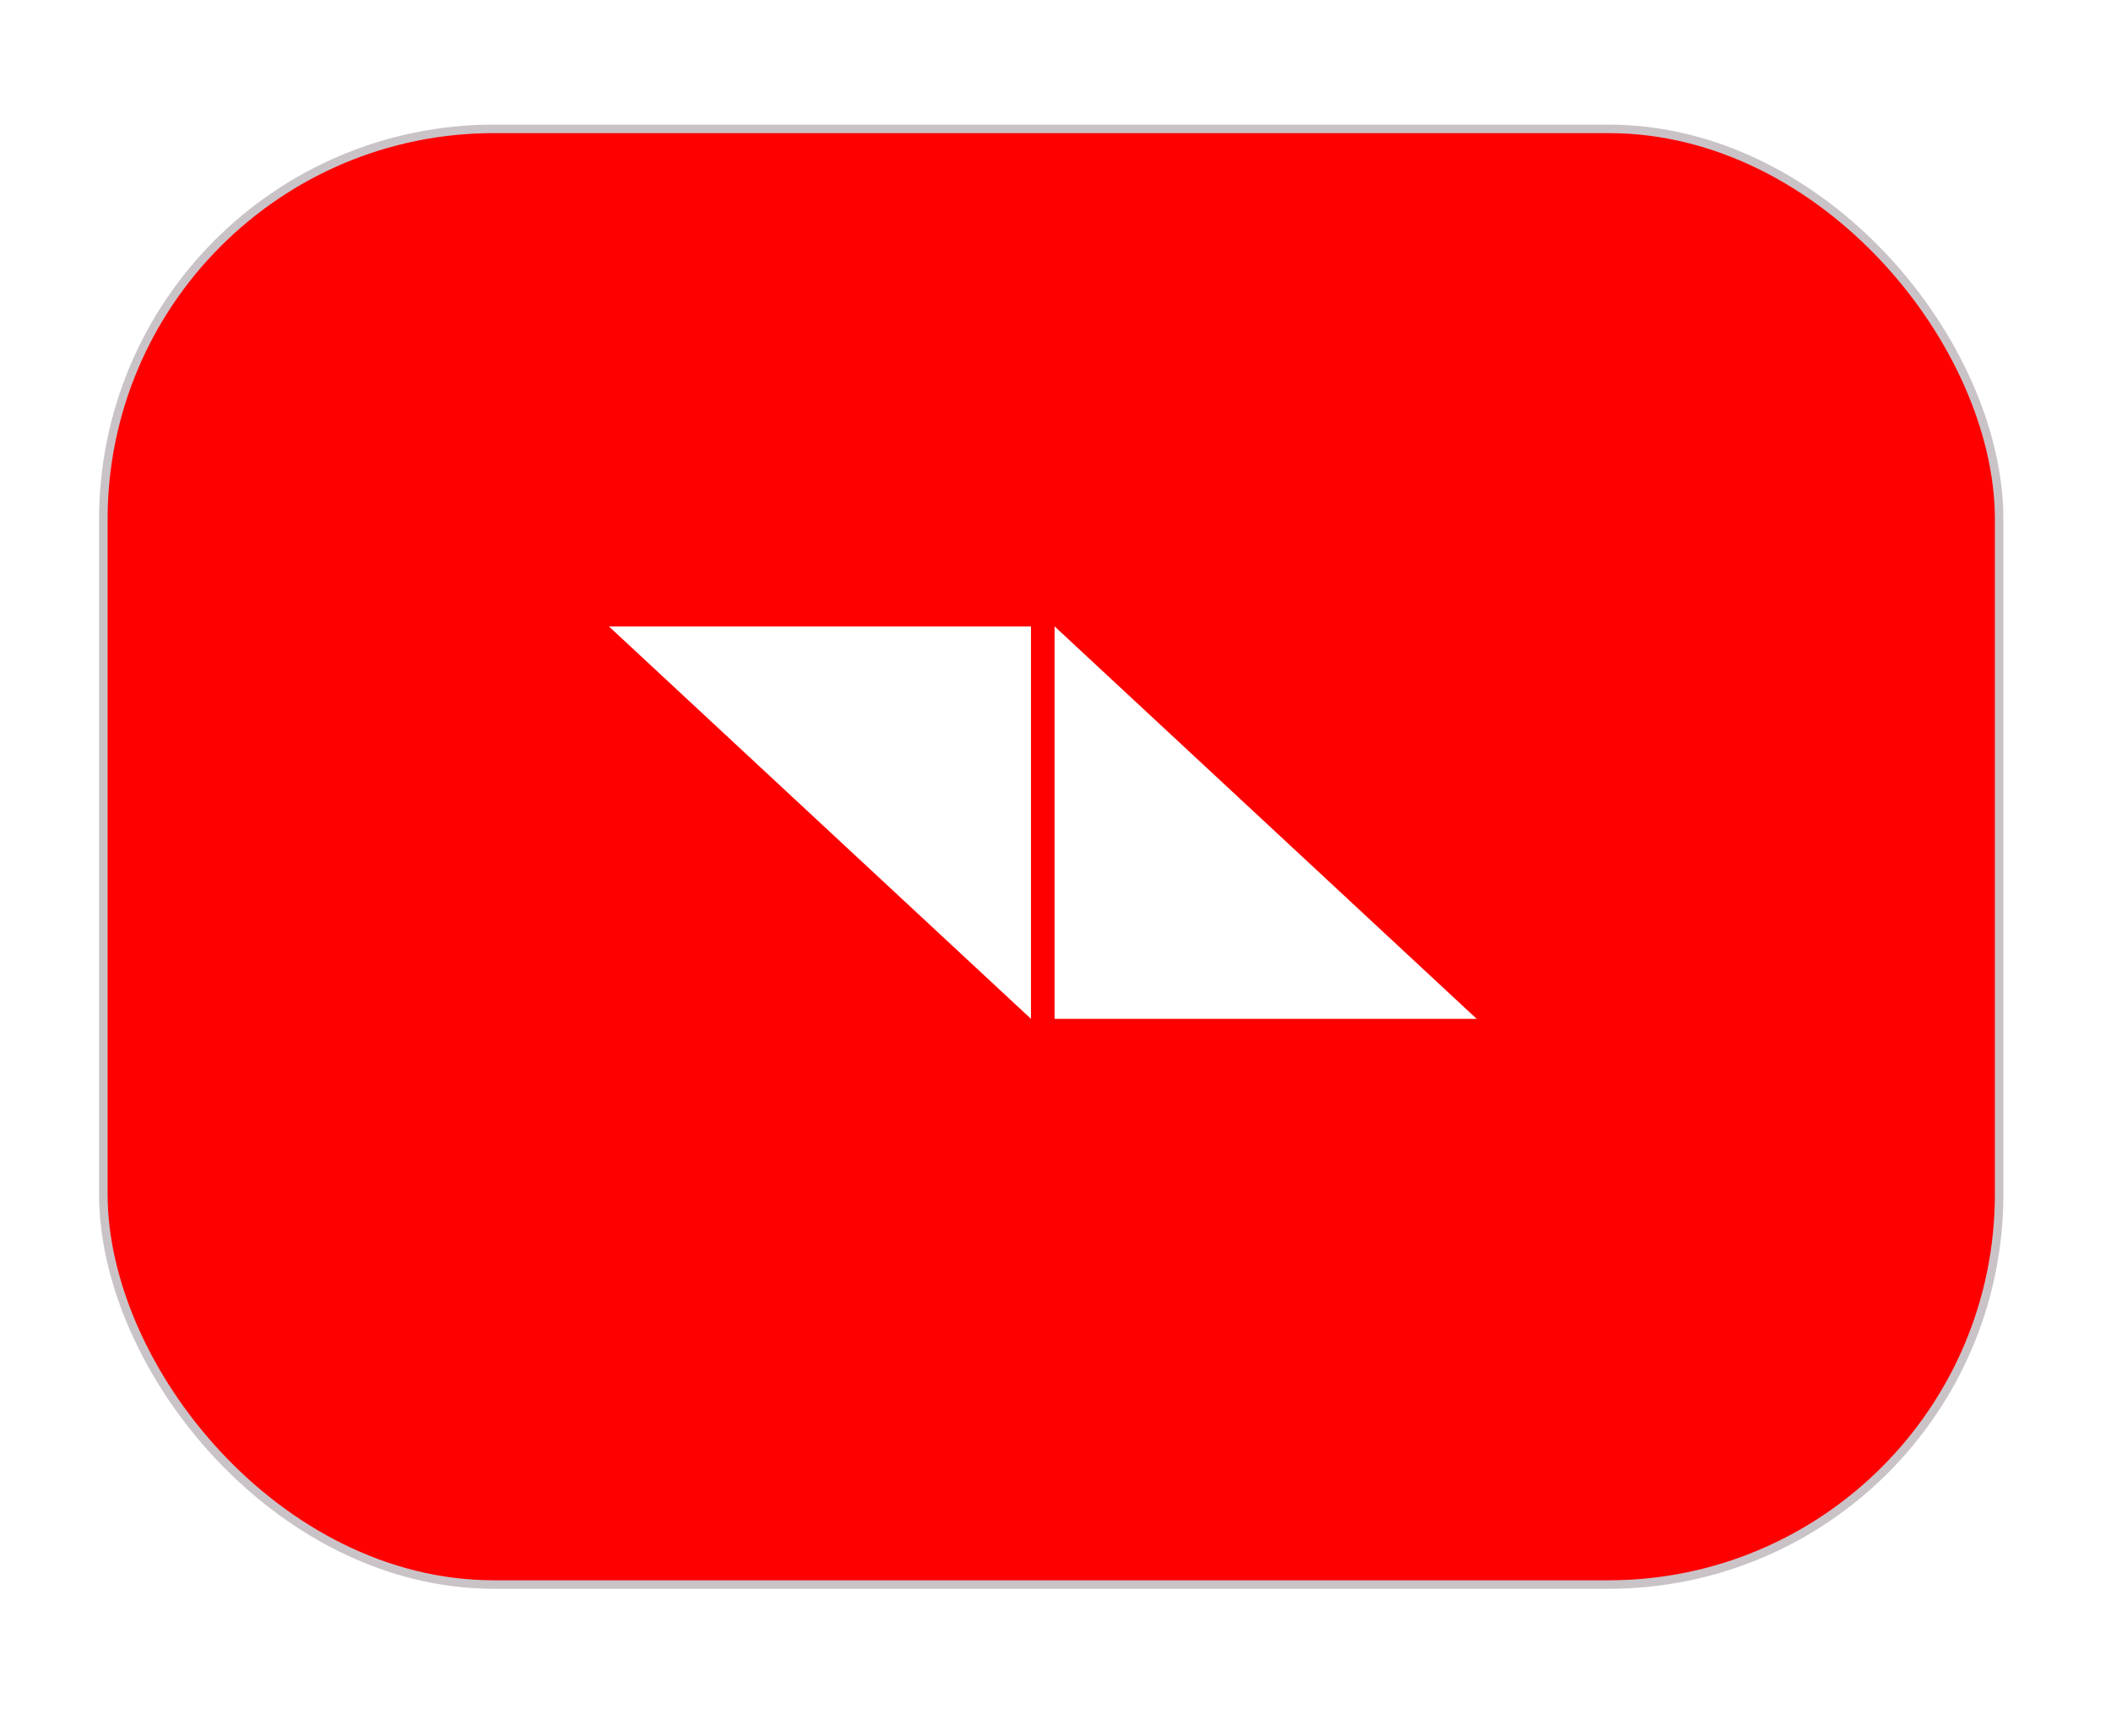 <?xml version="1.0" encoding="UTF-8"?>
<svg id="Layer_1" data-name="Layer 1" xmlns="http://www.w3.org/2000/svg" xmlns:xlink="http://www.w3.org/1999/xlink" viewBox="0 0 248 204">
  <defs>
    <style>
      .cls-1 {
        fill: red;
        filter: url(#drop-shadow-1);
        stroke: #c9c3c8;
        stroke-miterlimit: 10;
      }

      .cls-2 {
        fill: #fff;
      }
    </style>
    <filter id="drop-shadow-1" filterUnits="userSpaceOnUse">
      <feOffset dx="4" dy="4"/>
      <feGaussianBlur result="blur" stdDeviation="5"/>
      <feFlood flood-color="#000" flood-opacity=".3"/>
      <feComposite in2="blur" operator="in"/>
      <feComposite in="SourceGraphic"/>
    </filter>
  </defs>
  <rect class="cls-1" x="8.14" y="11.14" width="222.72" height="171.02" rx="45.88" ry="45.88"/>
  <g>
    <polygon class="cls-2" points="123.89 73.59 173.48 119.7 123.89 119.7 123.89 73.59"/>
    <polygon class="cls-2" points="121.12 119.7 71.53 73.59 121.12 73.59 121.12 119.7"/>
  </g>
</svg>